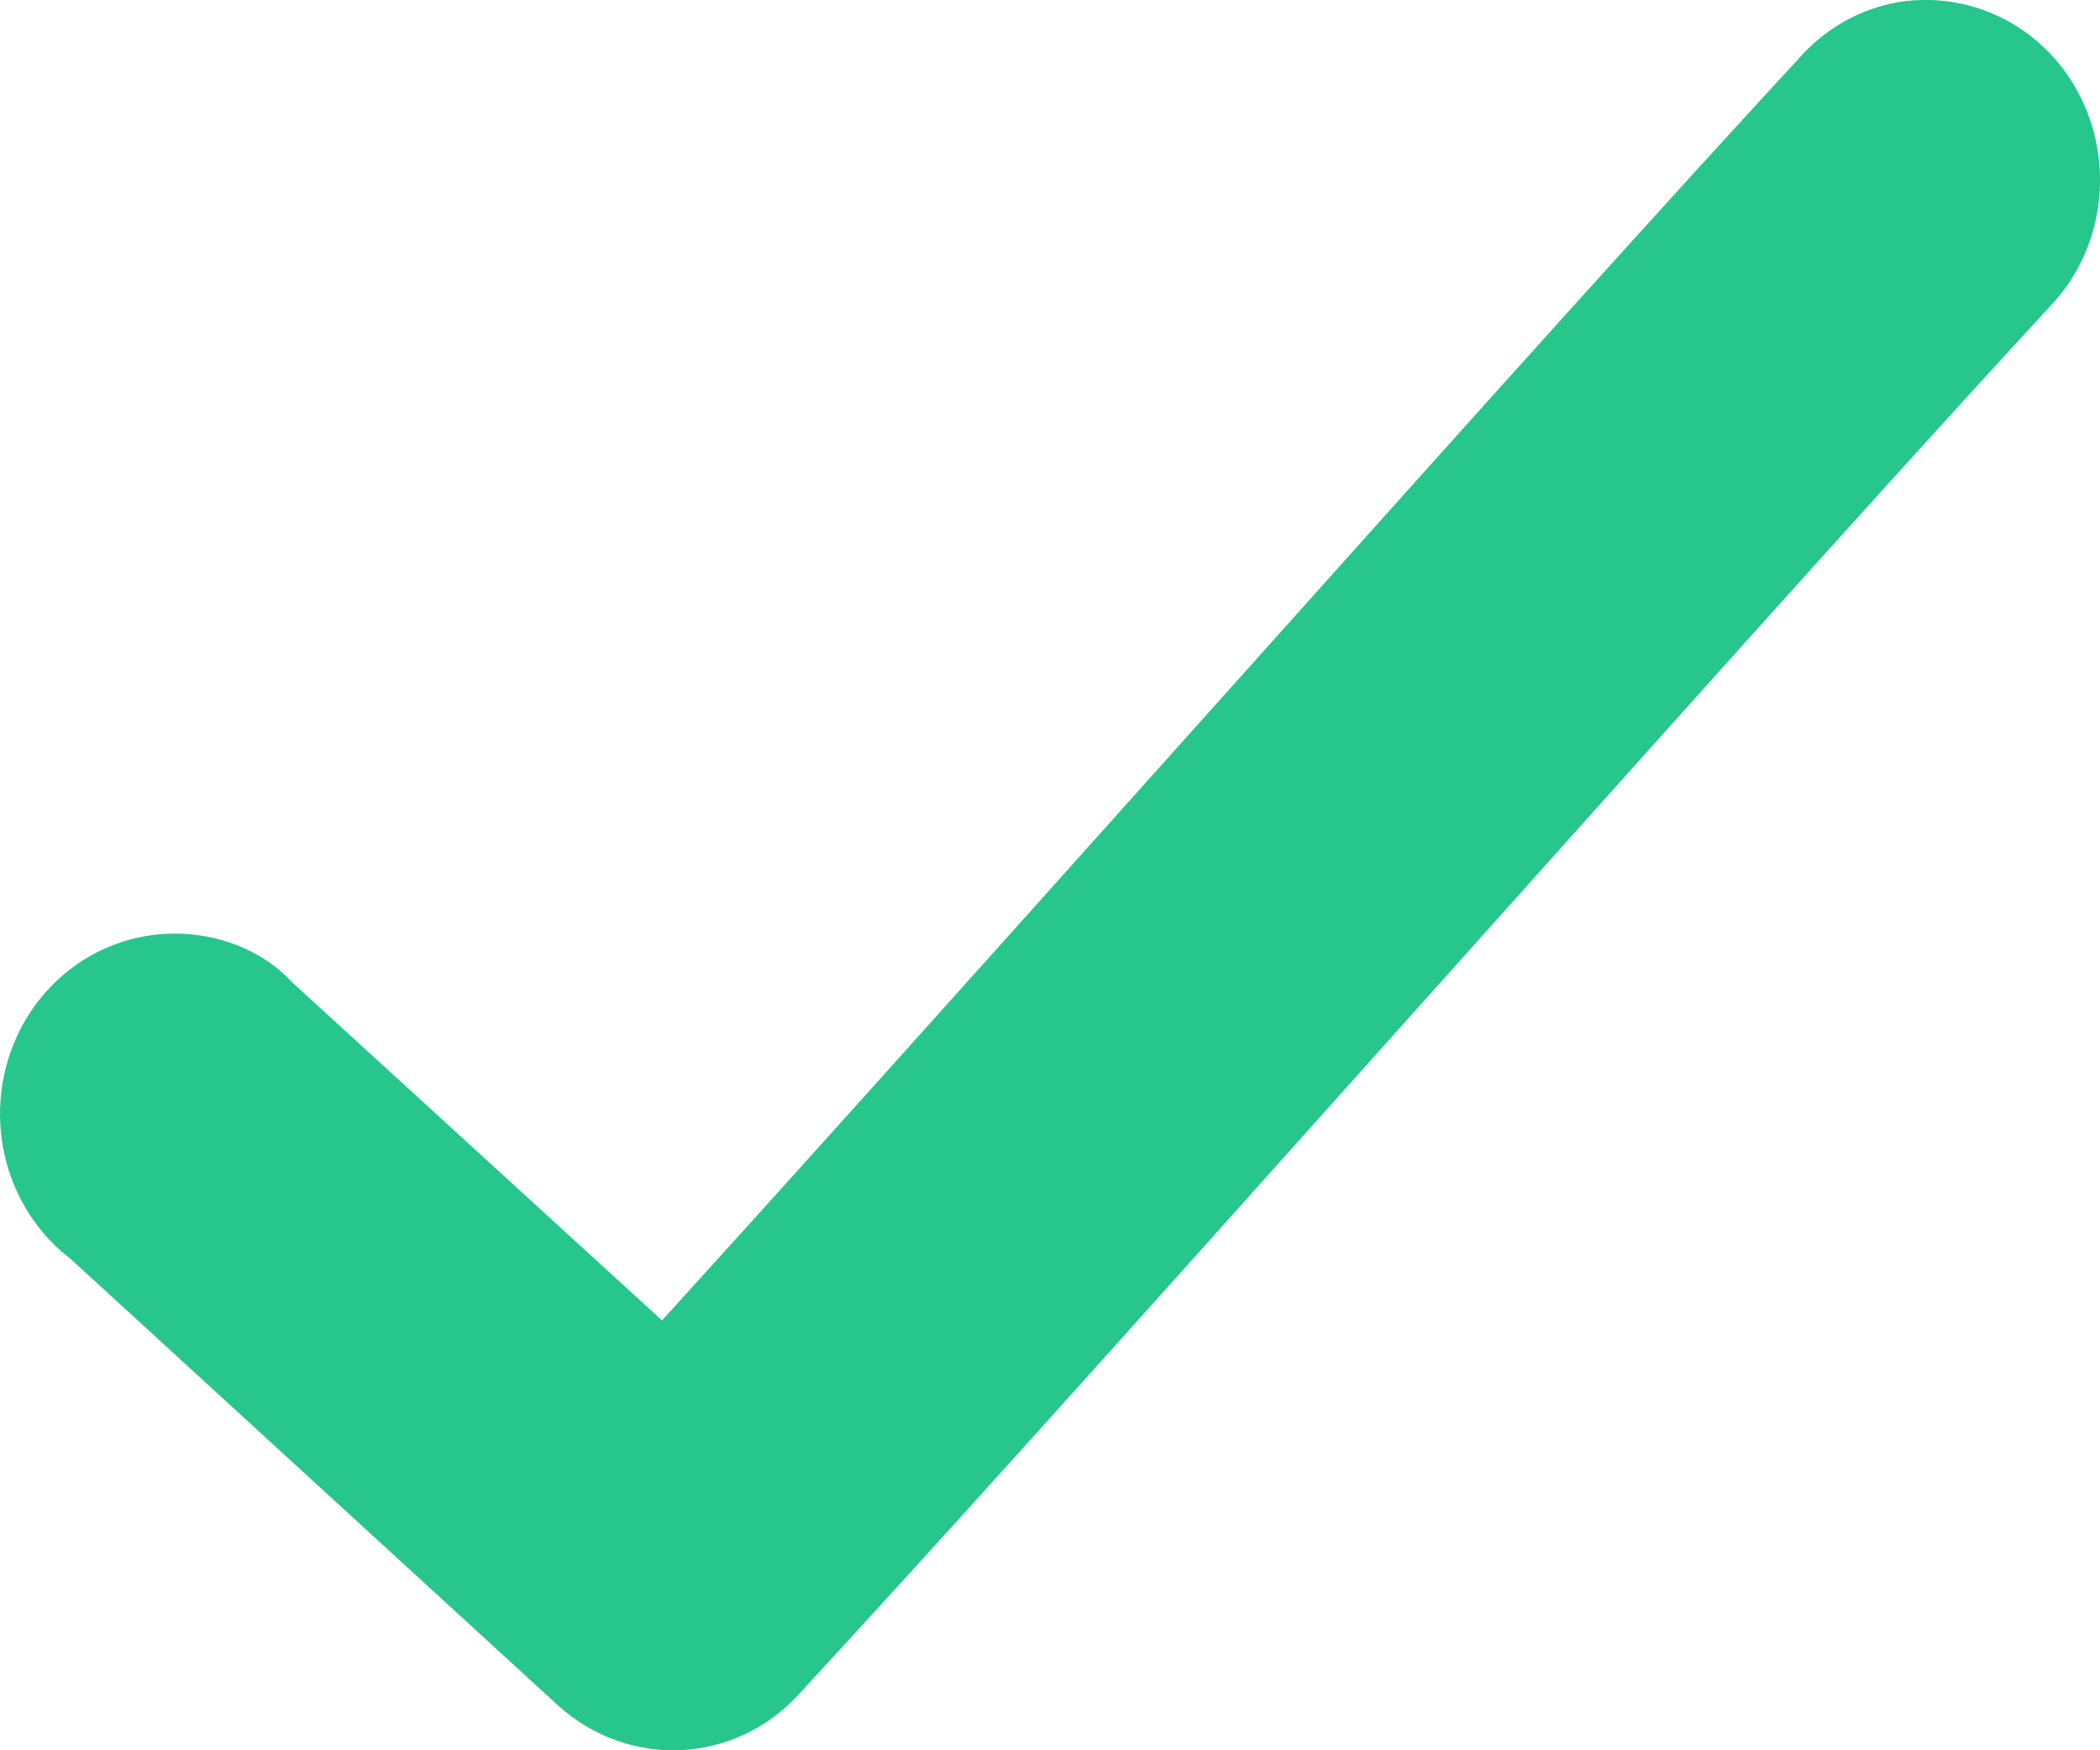 <?xml version="1.0" encoding="UTF-8"?>
<svg width="12px" height="10px" viewBox="0 0 12 10" version="1.1" xmlns="http://www.w3.org/2000/svg" xmlns:xlink="http://www.w3.org/1999/xlink">
    <!-- Generator: Sketch 47.1 (45422) - http://www.bohemiancoding.com/sketch -->
    <title>icon_check_green</title>
    <desc>Created with Sketch.</desc>
    <defs></defs>
    <g id="website" stroke="none" stroke-width="1" fill="none" fill-rule="evenodd">
        <g id="home2" transform="translate(-529, -38)" fill="#26C68C">
            <g id="Group-3" transform="translate(529, 34)">
                <path d="M6.733,8.264 C8.69,6.078 9.514,5.163 10.28,4.333 C10.43,4.162 10.633,4.048 10.854,4.011 C11.286,3.946 11.699,4.168 11.892,4.561 C12.085,4.954 12.015,5.43 11.722,5.742 C10.956,6.573 10.149,7.47 8.139,9.716 C6.166,11.921 5.337,12.843 4.56,13.685 C4.194,14.08 3.594,14.108 3.19,13.745 L0.404,11.193 C0.102,10.963 -0.048,10.576 0.014,10.193 C0.076,9.81 0.341,9.496 0.699,9.381 C1.057,9.266 1.447,9.37 1.669,9.612 L3.783,11.544 C4.43,10.833 5.215,9.959 6.733,8.264 Z" id="icon_check_green"></path>
            </g>
        </g>
    </g>
</svg>